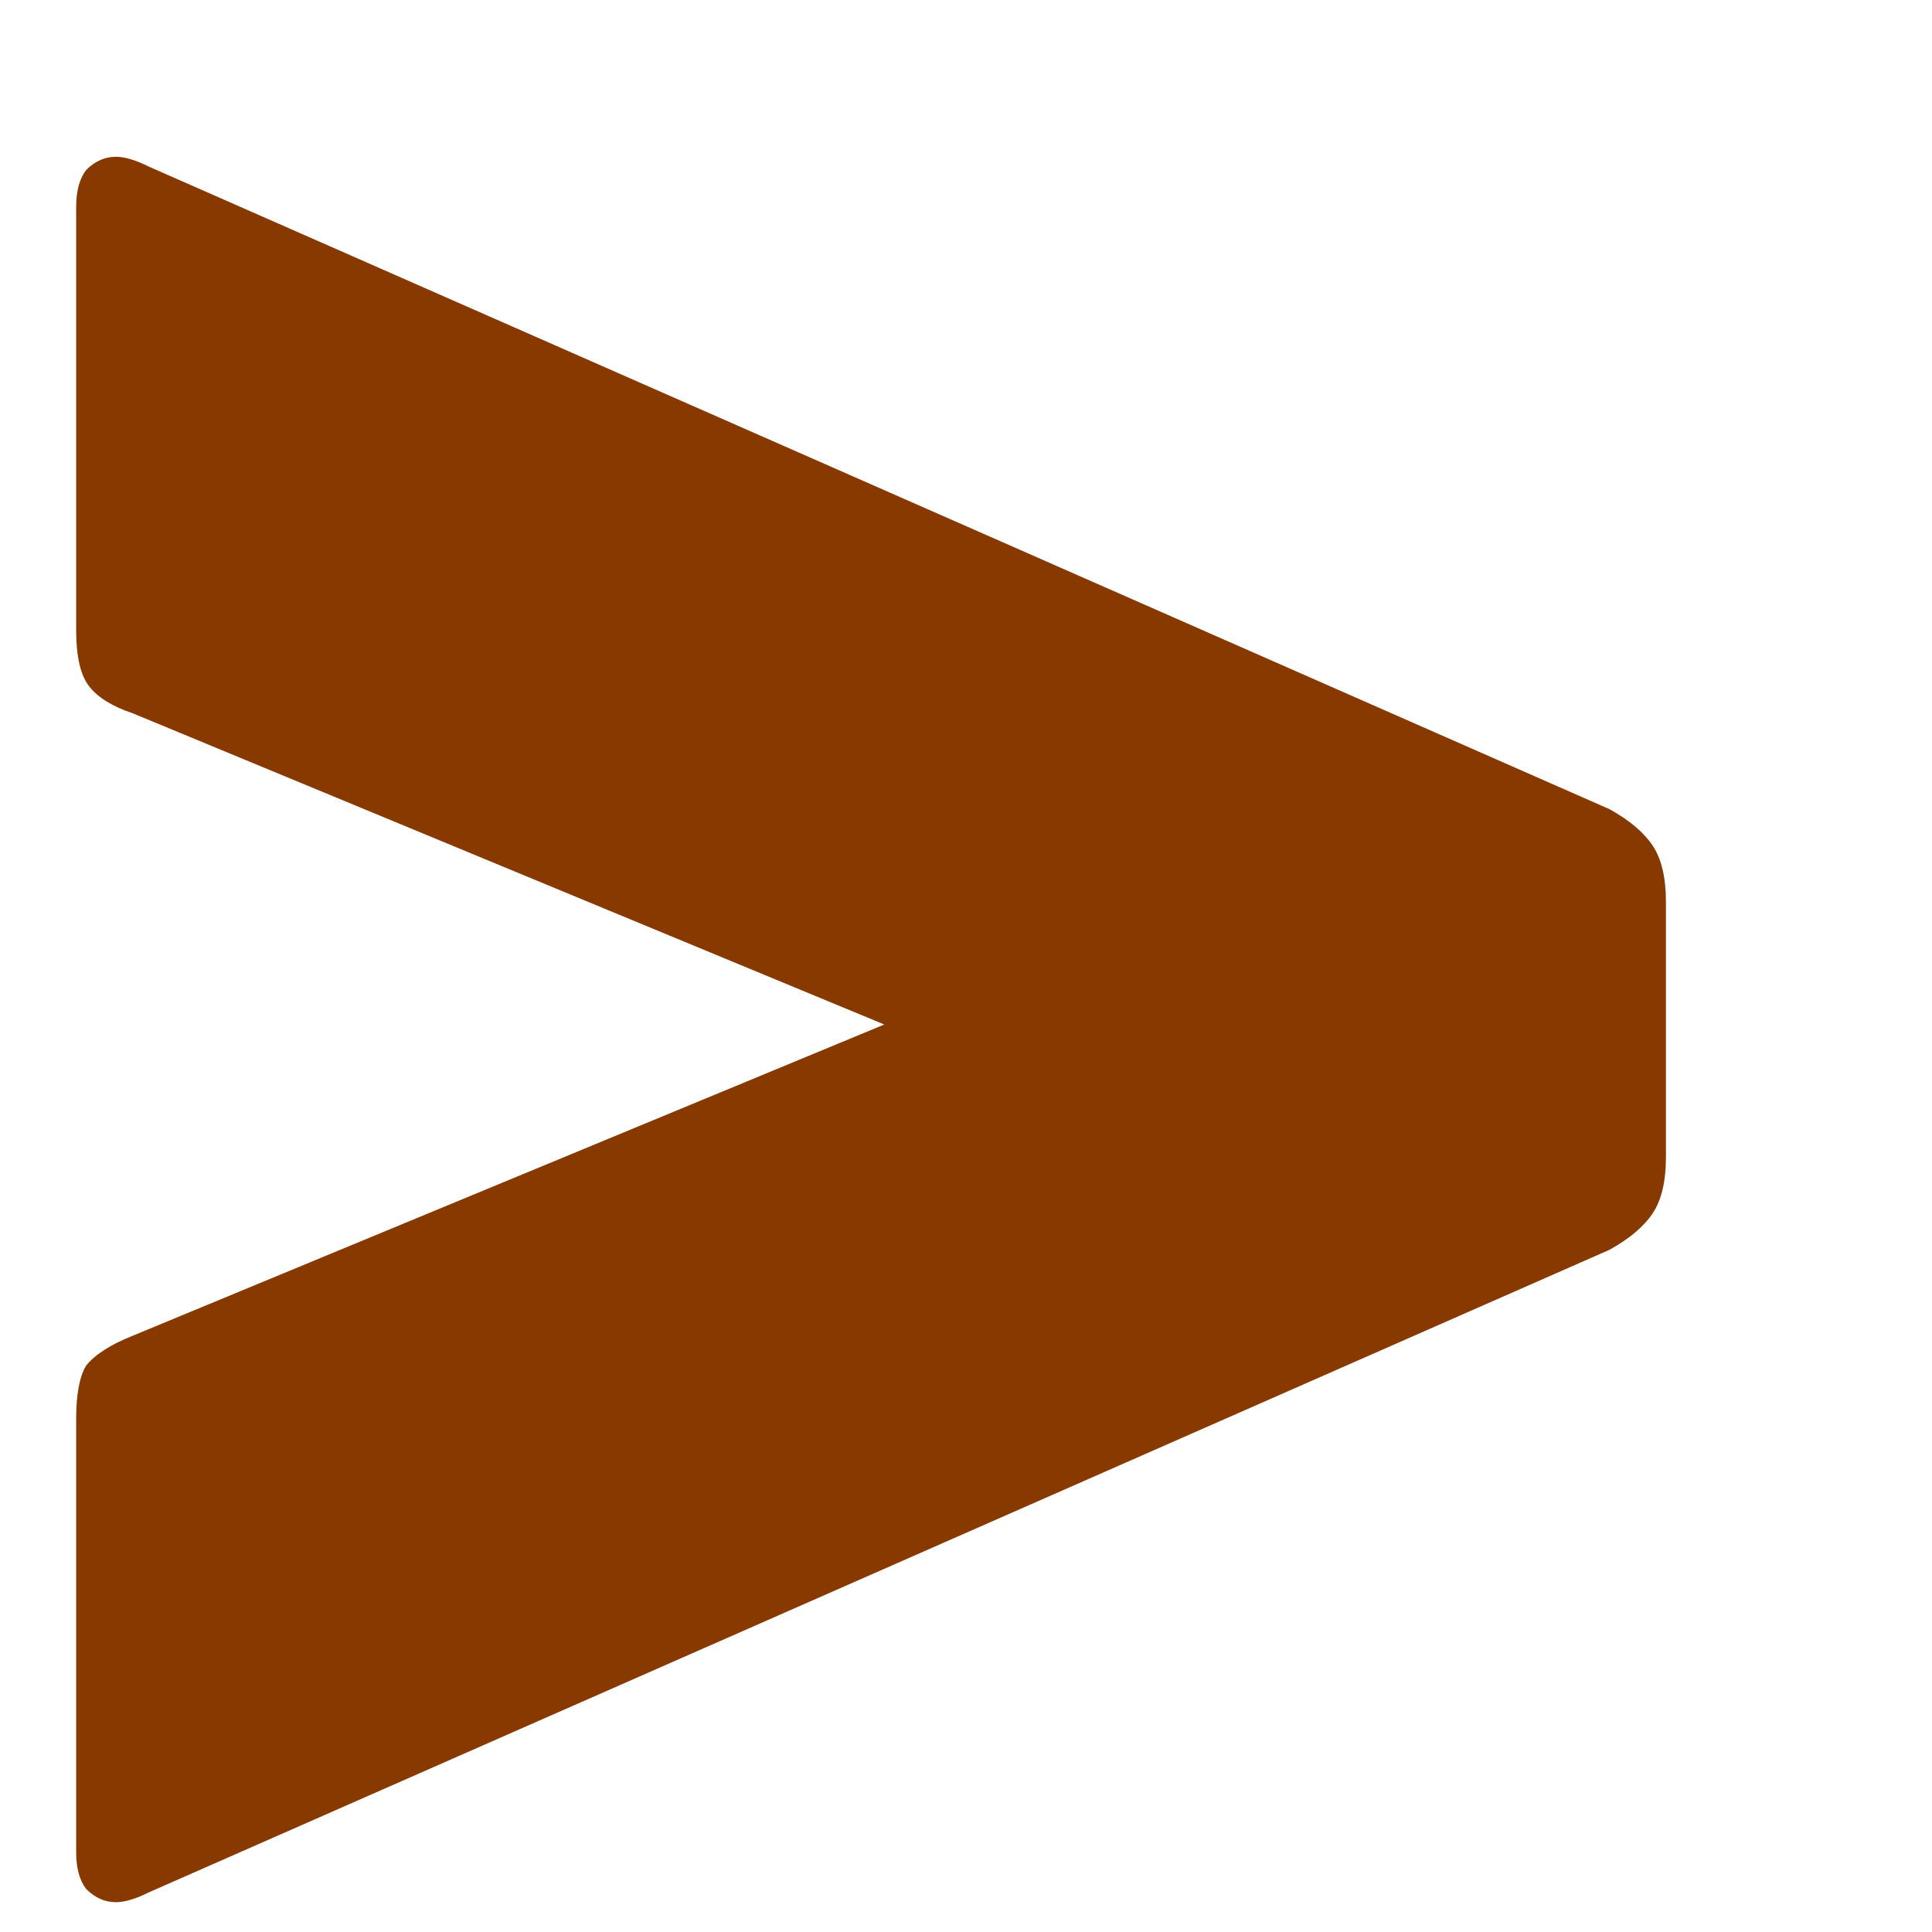 <svg width="7" height="7" viewBox="0 0 7 7" fill="none" xmlns="http://www.w3.org/2000/svg">
<path d="M0.54 6.856C0.492 6.88 0.452 6.892 0.42 6.892C0.38 6.892 0.344 6.876 0.312 6.844C0.288 6.812 0.276 6.768 0.276 6.712V5.14C0.276 5.052 0.288 4.988 0.312 4.948C0.344 4.908 0.4 4.872 0.48 4.84L3.204 3.712L0.48 2.584C0.408 2.56 0.356 2.528 0.324 2.488C0.292 2.448 0.276 2.38 0.276 2.284V0.748C0.276 0.692 0.288 0.648 0.312 0.616C0.344 0.584 0.38 0.568 0.42 0.568C0.452 0.568 0.492 0.58 0.54 0.604L5.832 2.932C5.904 2.972 5.956 3.016 5.988 3.064C6.02 3.112 6.036 3.18 6.036 3.268V4.192C6.036 4.28 6.02 4.348 5.988 4.396C5.956 4.444 5.904 4.488 5.832 4.528L0.54 6.856Z" fill="#873900"/>
</svg>
